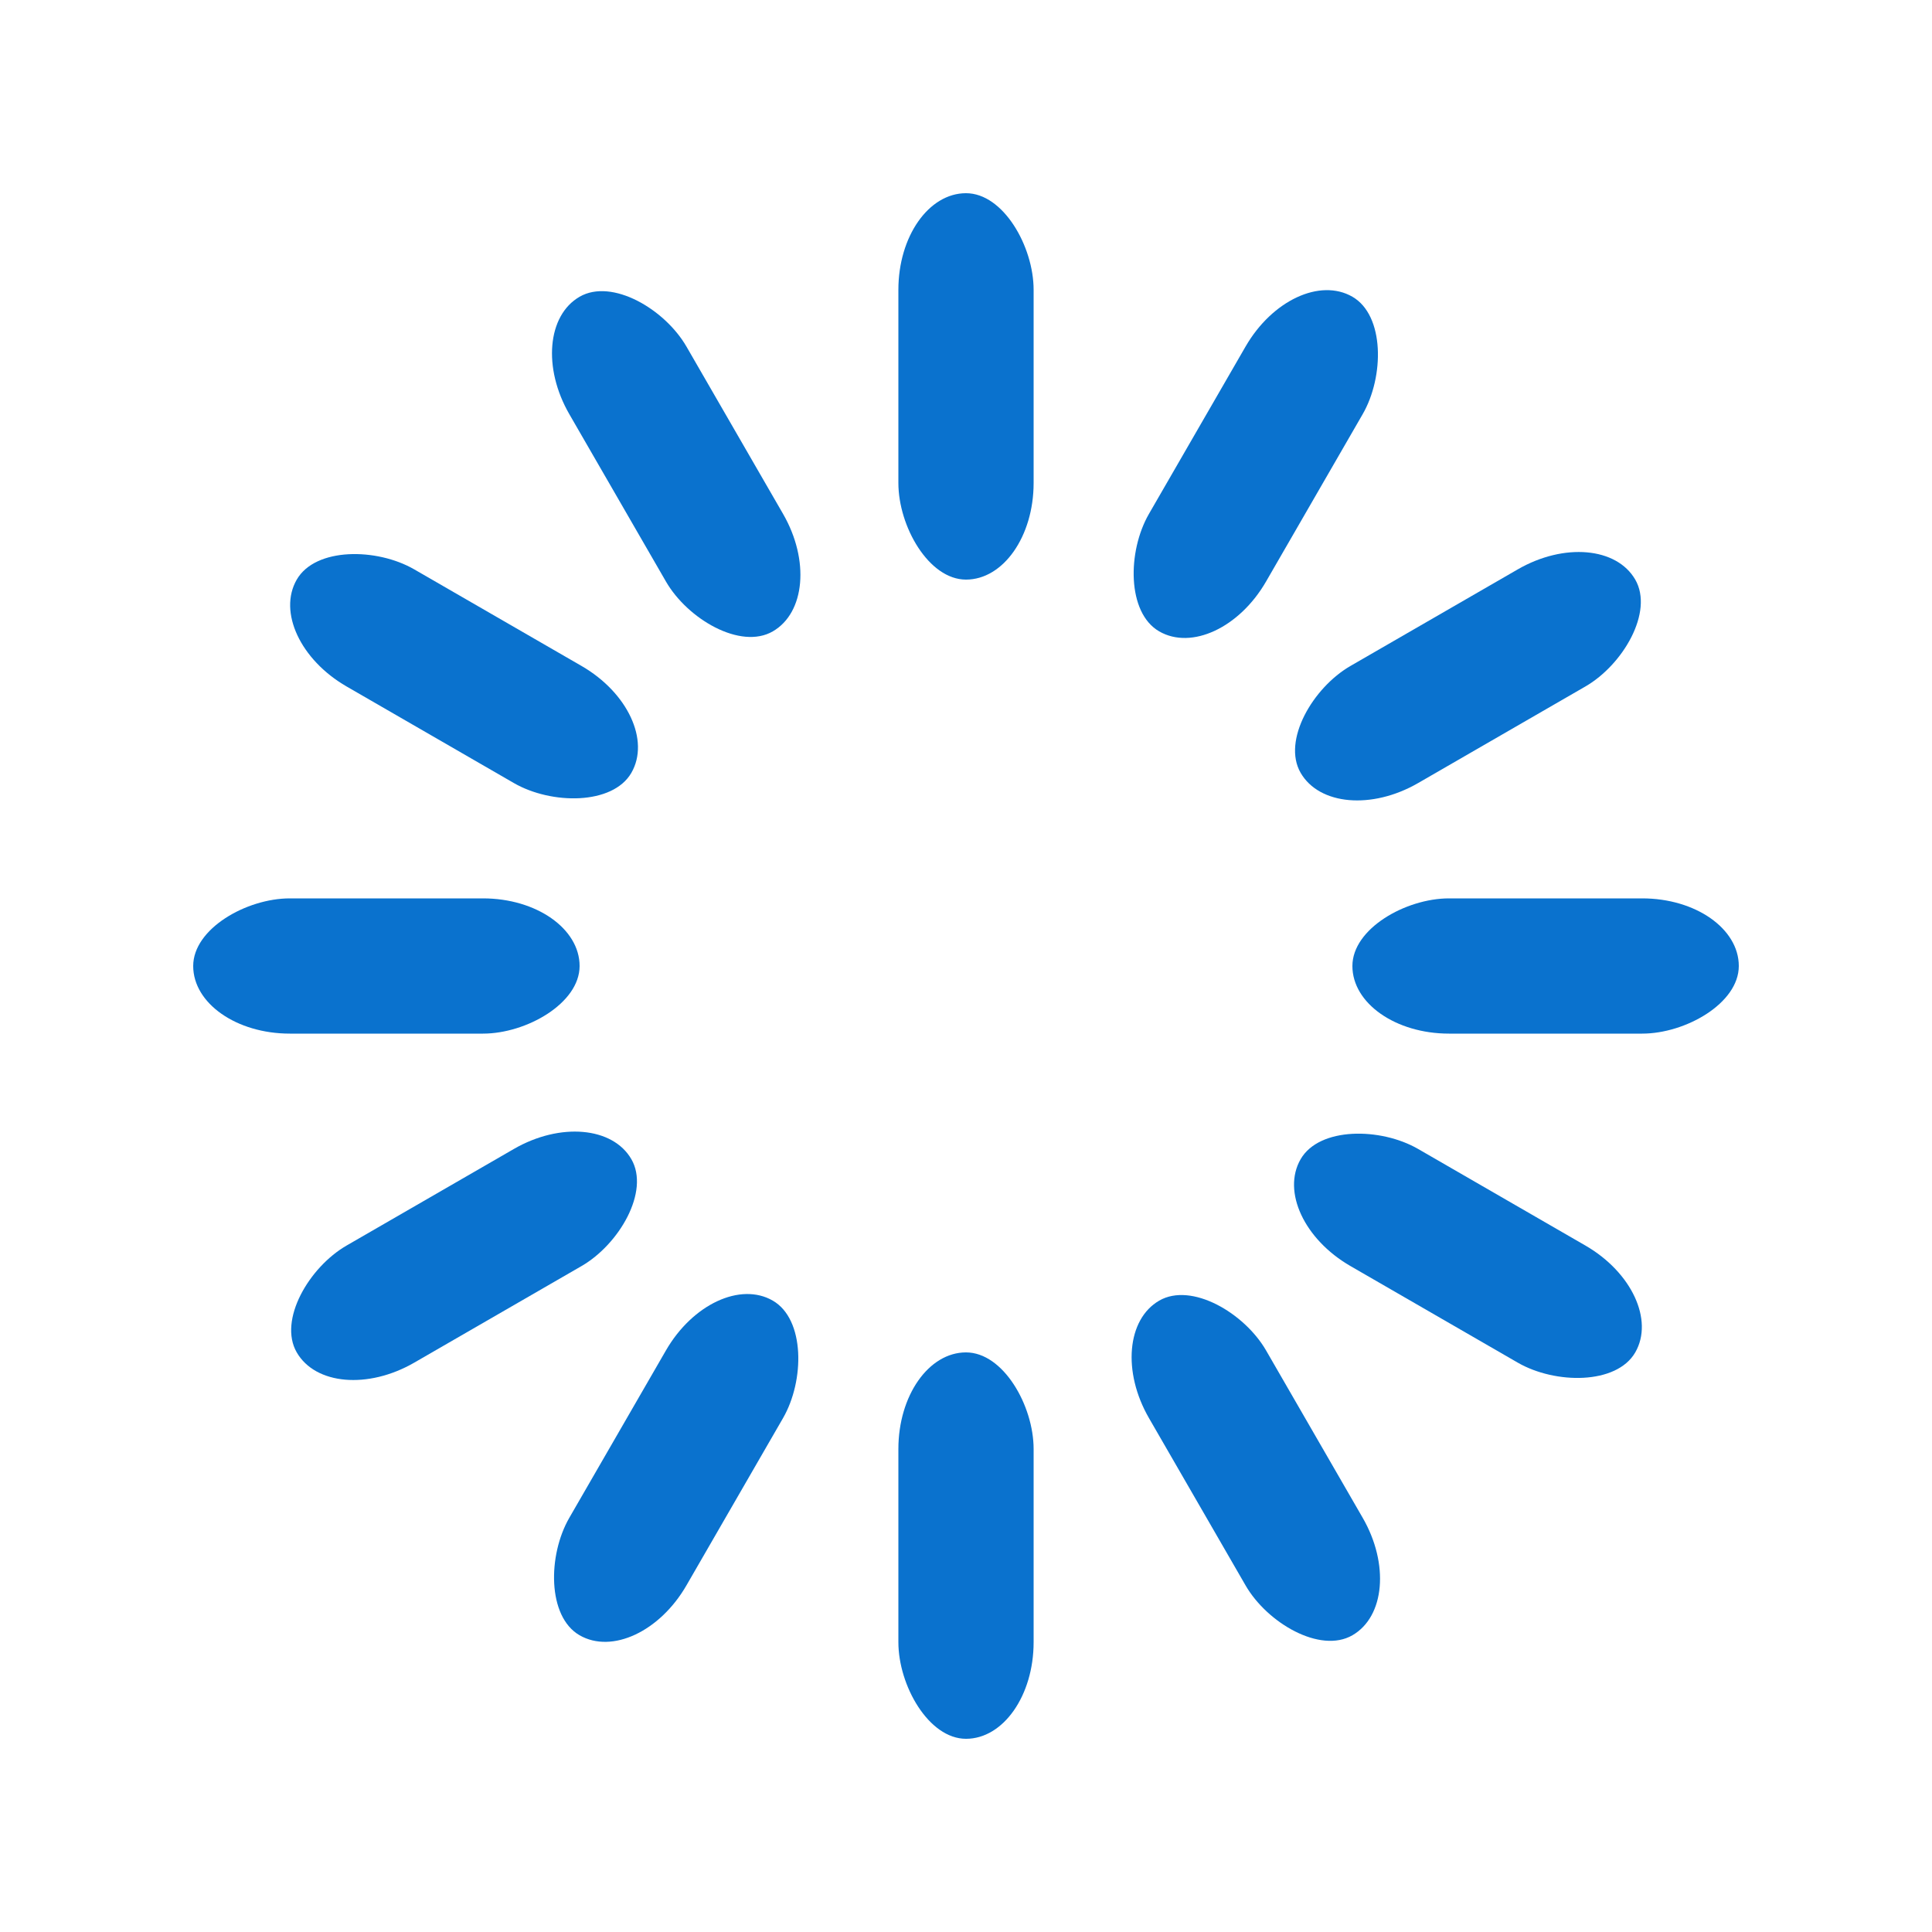 <svg width="32" height="32" xmlns="http://www.w3.org/2000/svg" viewBox="0 0 100 100" preserveAspectRatio="xMidYMid" class="uil-default"><path fill="none" class="bk" d="M0 0h100v100H0z"/><rect x="46.5" y="40" width="7" height="20" rx="5" ry="5" fill="#0a72ce" transform="translate(0 -30)"><animate attributeName="opacity" from="1" to="0" dur="1s" begin="0s" repeatCount="indefinite"/></rect><rect x="46.5" y="40" width="7" height="20" rx="5" ry="5" fill="#0a72ce" transform="rotate(30 105.98 65)"><animate attributeName="opacity" from="1" to="0" dur="1s" begin="0.083s" repeatCount="indefinite"/></rect><rect x="46.5" y="40" width="7" height="20" rx="5" ry="5" fill="#0a72ce" transform="rotate(60 75.98 65)"><animate attributeName="opacity" from="1" to="0" dur="1s" begin="0.167s" repeatCount="indefinite"/></rect><rect x="46.5" y="40" width="7" height="20" rx="5" ry="5" fill="#0a72ce" transform="rotate(90 65 65)"><animate attributeName="opacity" from="1" to="0" dur="1s" begin="0.25s" repeatCount="indefinite"/></rect><rect x="46.5" y="40" width="7" height="20" rx="5" ry="5" fill="#0a72ce" transform="rotate(120 58.66 65)"><animate attributeName="opacity" from="1" to="0" dur="1s" begin="0.333s" repeatCount="indefinite"/></rect><rect x="46.5" y="40" width="7" height="20" rx="5" ry="5" fill="#0a72ce" transform="rotate(150 54.02 65)"><animate attributeName="opacity" from="1" to="0" dur="1s" begin="0.417s" repeatCount="indefinite"/></rect><rect x="46.5" y="40" width="7" height="20" rx="5" ry="5" fill="#0a72ce" transform="rotate(180 50 65)"><animate attributeName="opacity" from="1" to="0" dur="1s" begin="0.5s" repeatCount="indefinite"/></rect><rect x="46.5" y="40" width="7" height="20" rx="5" ry="5" fill="#0a72ce" transform="rotate(-150 45.98 65)"><animate attributeName="opacity" from="1" to="0" dur="1s" begin="0.583s" repeatCount="indefinite"/></rect><rect x="46.5" y="40" width="7" height="20" rx="5" ry="5" fill="#0a72ce" transform="rotate(-120 41.34 65)"><animate attributeName="opacity" from="1" to="0" dur="1s" begin="0.667s" repeatCount="indefinite"/></rect><rect x="46.5" y="40" width="7" height="20" rx="5" ry="5" fill="#0a72ce" transform="rotate(-90 35 65)"><animate attributeName="opacity" from="1" to="0" dur="1s" begin="0.75s" repeatCount="indefinite"/></rect><rect x="46.5" y="40" width="7" height="20" rx="5" ry="5" fill="#0a72ce" transform="rotate(-60 24.02 65)"><animate attributeName="opacity" from="1" to="0" dur="1s" begin="0.833s" repeatCount="indefinite"/></rect><rect x="46.5" y="40" width="7" height="20" rx="5" ry="5" fill="#0a72ce" transform="rotate(-30 -5.98 65)"><animate attributeName="opacity" from="1" to="0" dur="1s" begin="0.917s" repeatCount="indefinite"/></rect></svg>